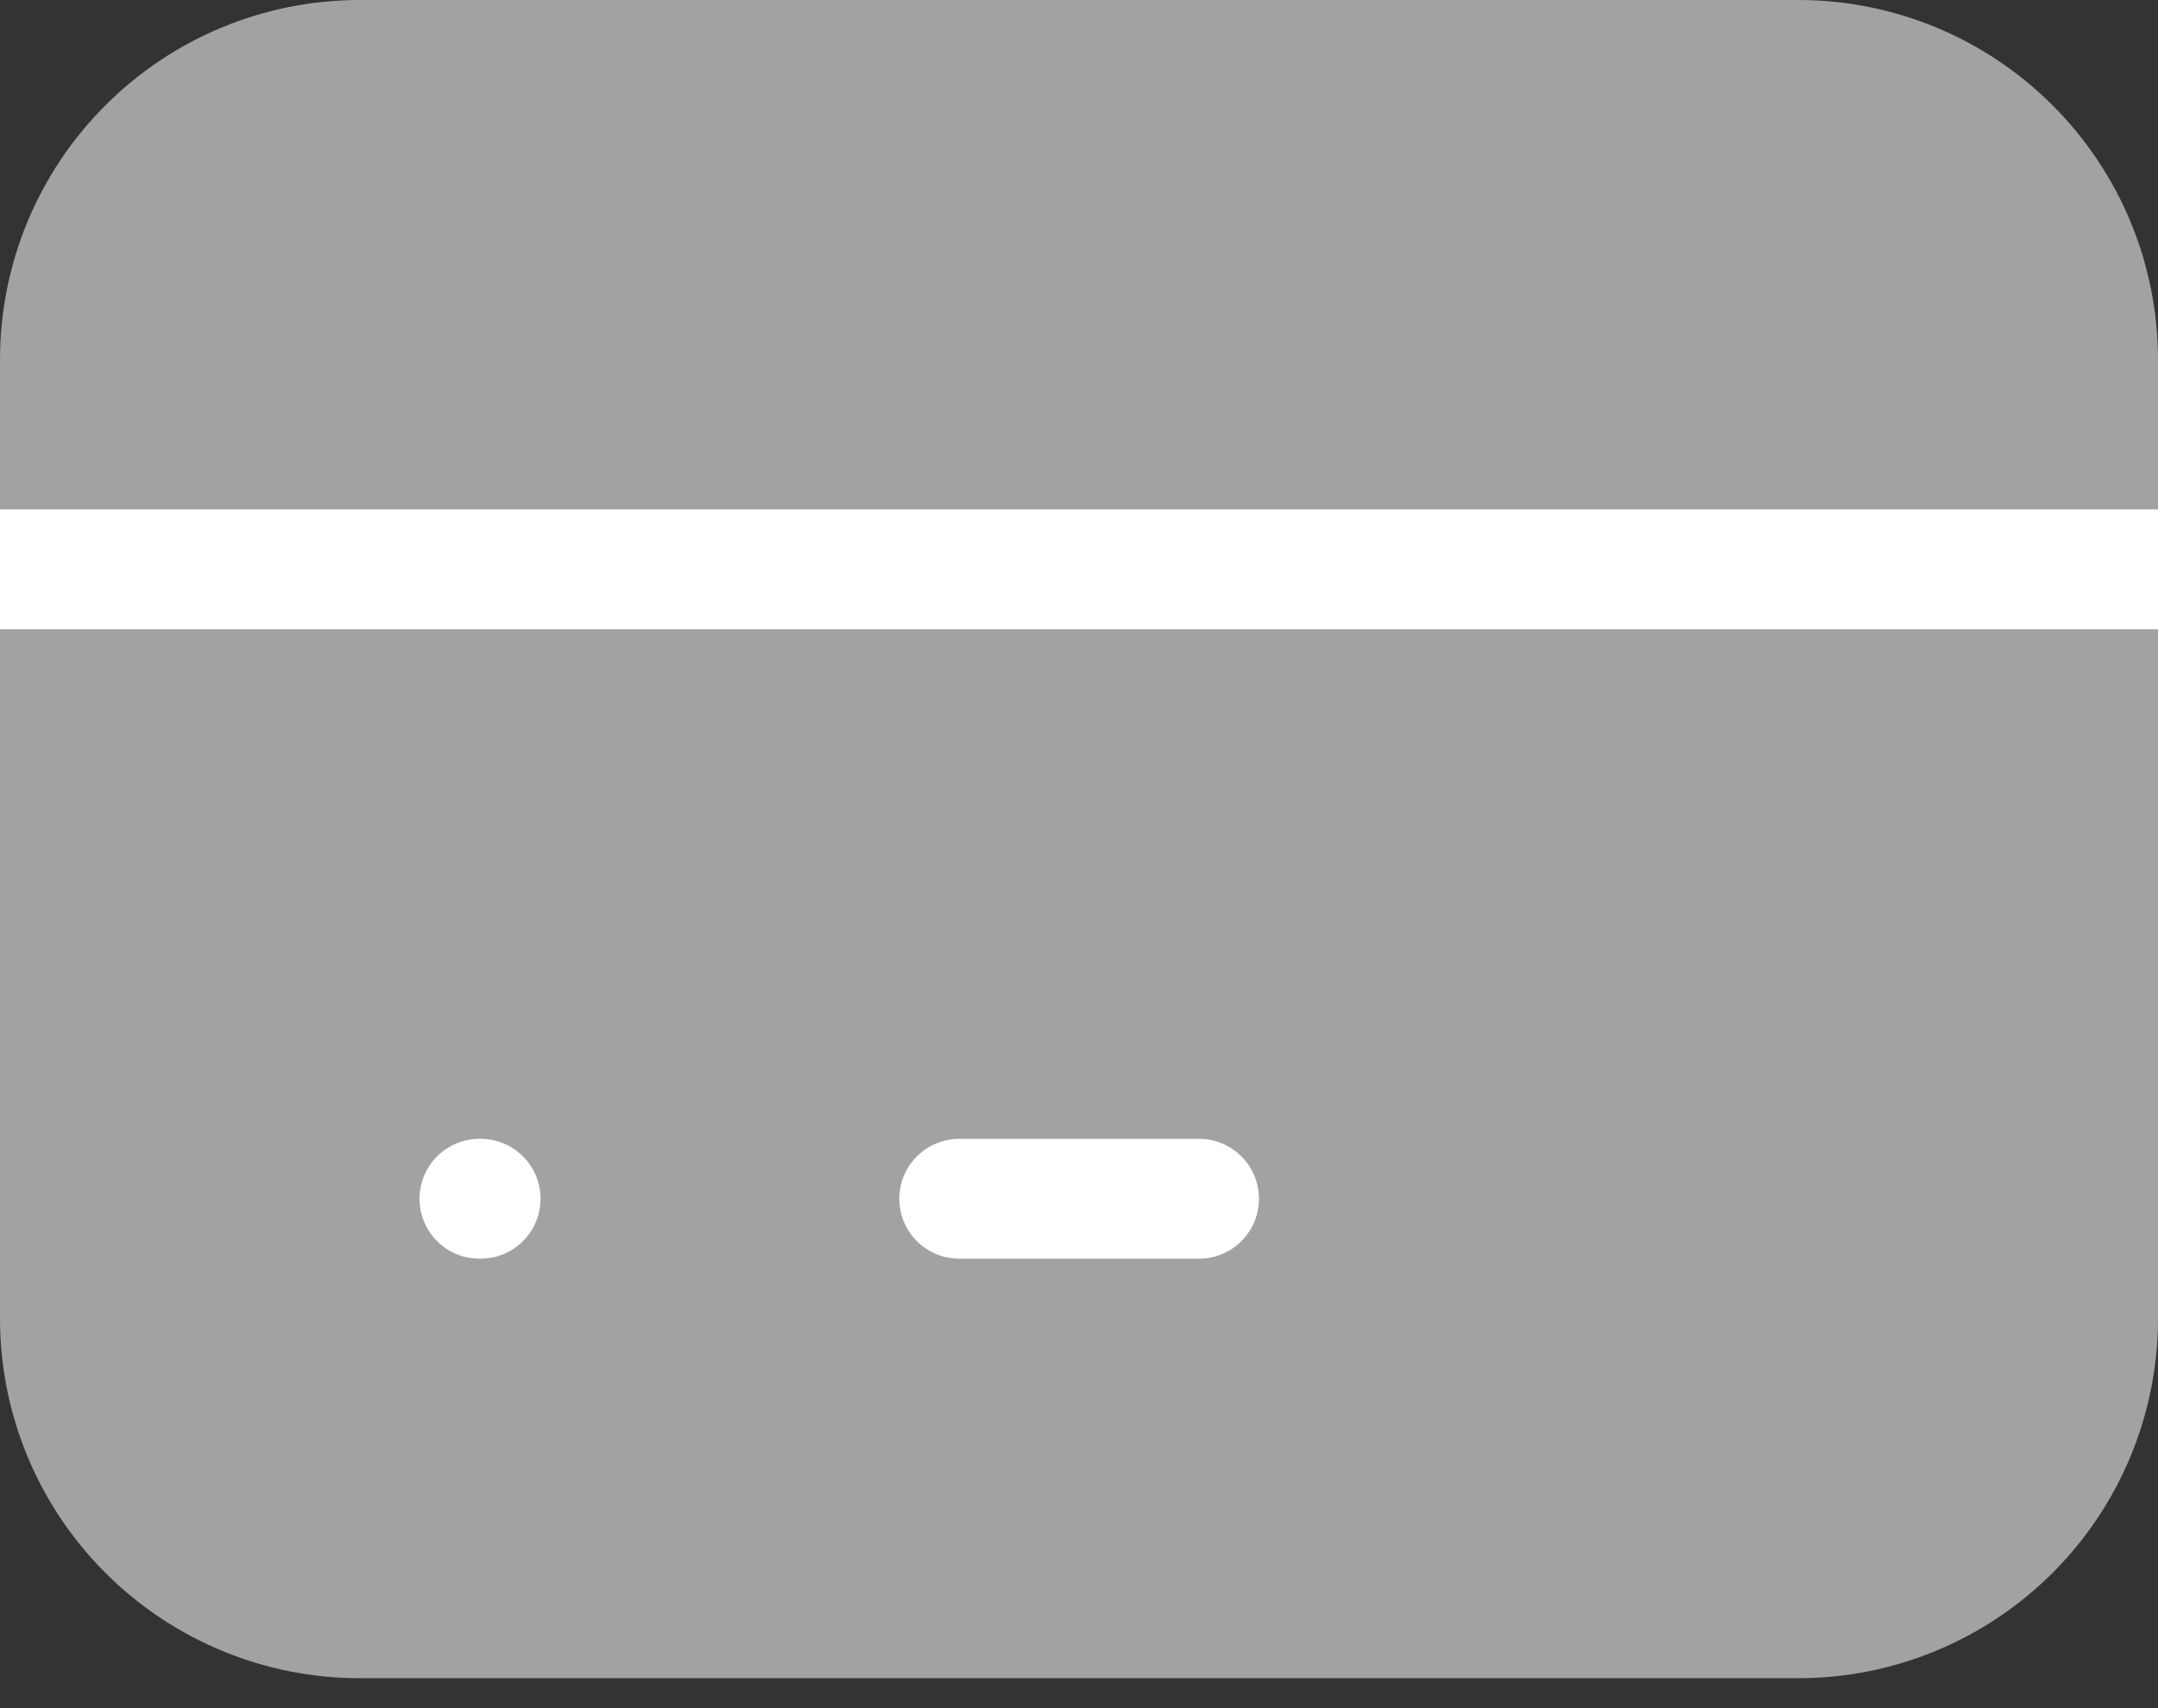 <svg width="24" height="19" viewBox="0 0 24 19" fill="none" xmlns="http://www.w3.org/2000/svg">
<rect x="0" y="0" width="24" height="19" fill="#333333" stroke="none"/>
<path d="M0 4C0 2.939 0.421 1.922 1.172 1.172C1.922 0.421 2.939 0 4 0H20C21.061 0 22.078 0.421 22.828 1.172C23.579 1.922 24 2.939 24 4V14.667C24 15.727 23.579 16.745 22.828 17.495C22.078 18.245 21.061 18.667 20 18.667H4C2.939 18.667 1.922 18.245 1.172 17.495C0.421 16.745 0 15.727 0 14.667V4Z" fill="#A2A2A2"/>
<path d="M0 6.333L24 6.333L0 6.333Z" fill="#D9D9D9"/>
<path d="M0 6.333L24 6.333" stroke="white" stroke-width="1.333" stroke-linejoin="round"/>
<path d="M5.332 13.334H5.345H5.332Z" fill="#D9D9D9"/>
<path d="M5.332 13.334H5.345" stroke="white" stroke-width="1.333" stroke-linecap="round" stroke-linejoin="round"/>
<path d="M10.668 13.334H13.335H10.668Z" fill="#D9D9D9"/>
<path d="M10.668 13.334H13.335" stroke="white" stroke-width="1.333" stroke-linecap="round" stroke-linejoin="round"/>
</svg>
